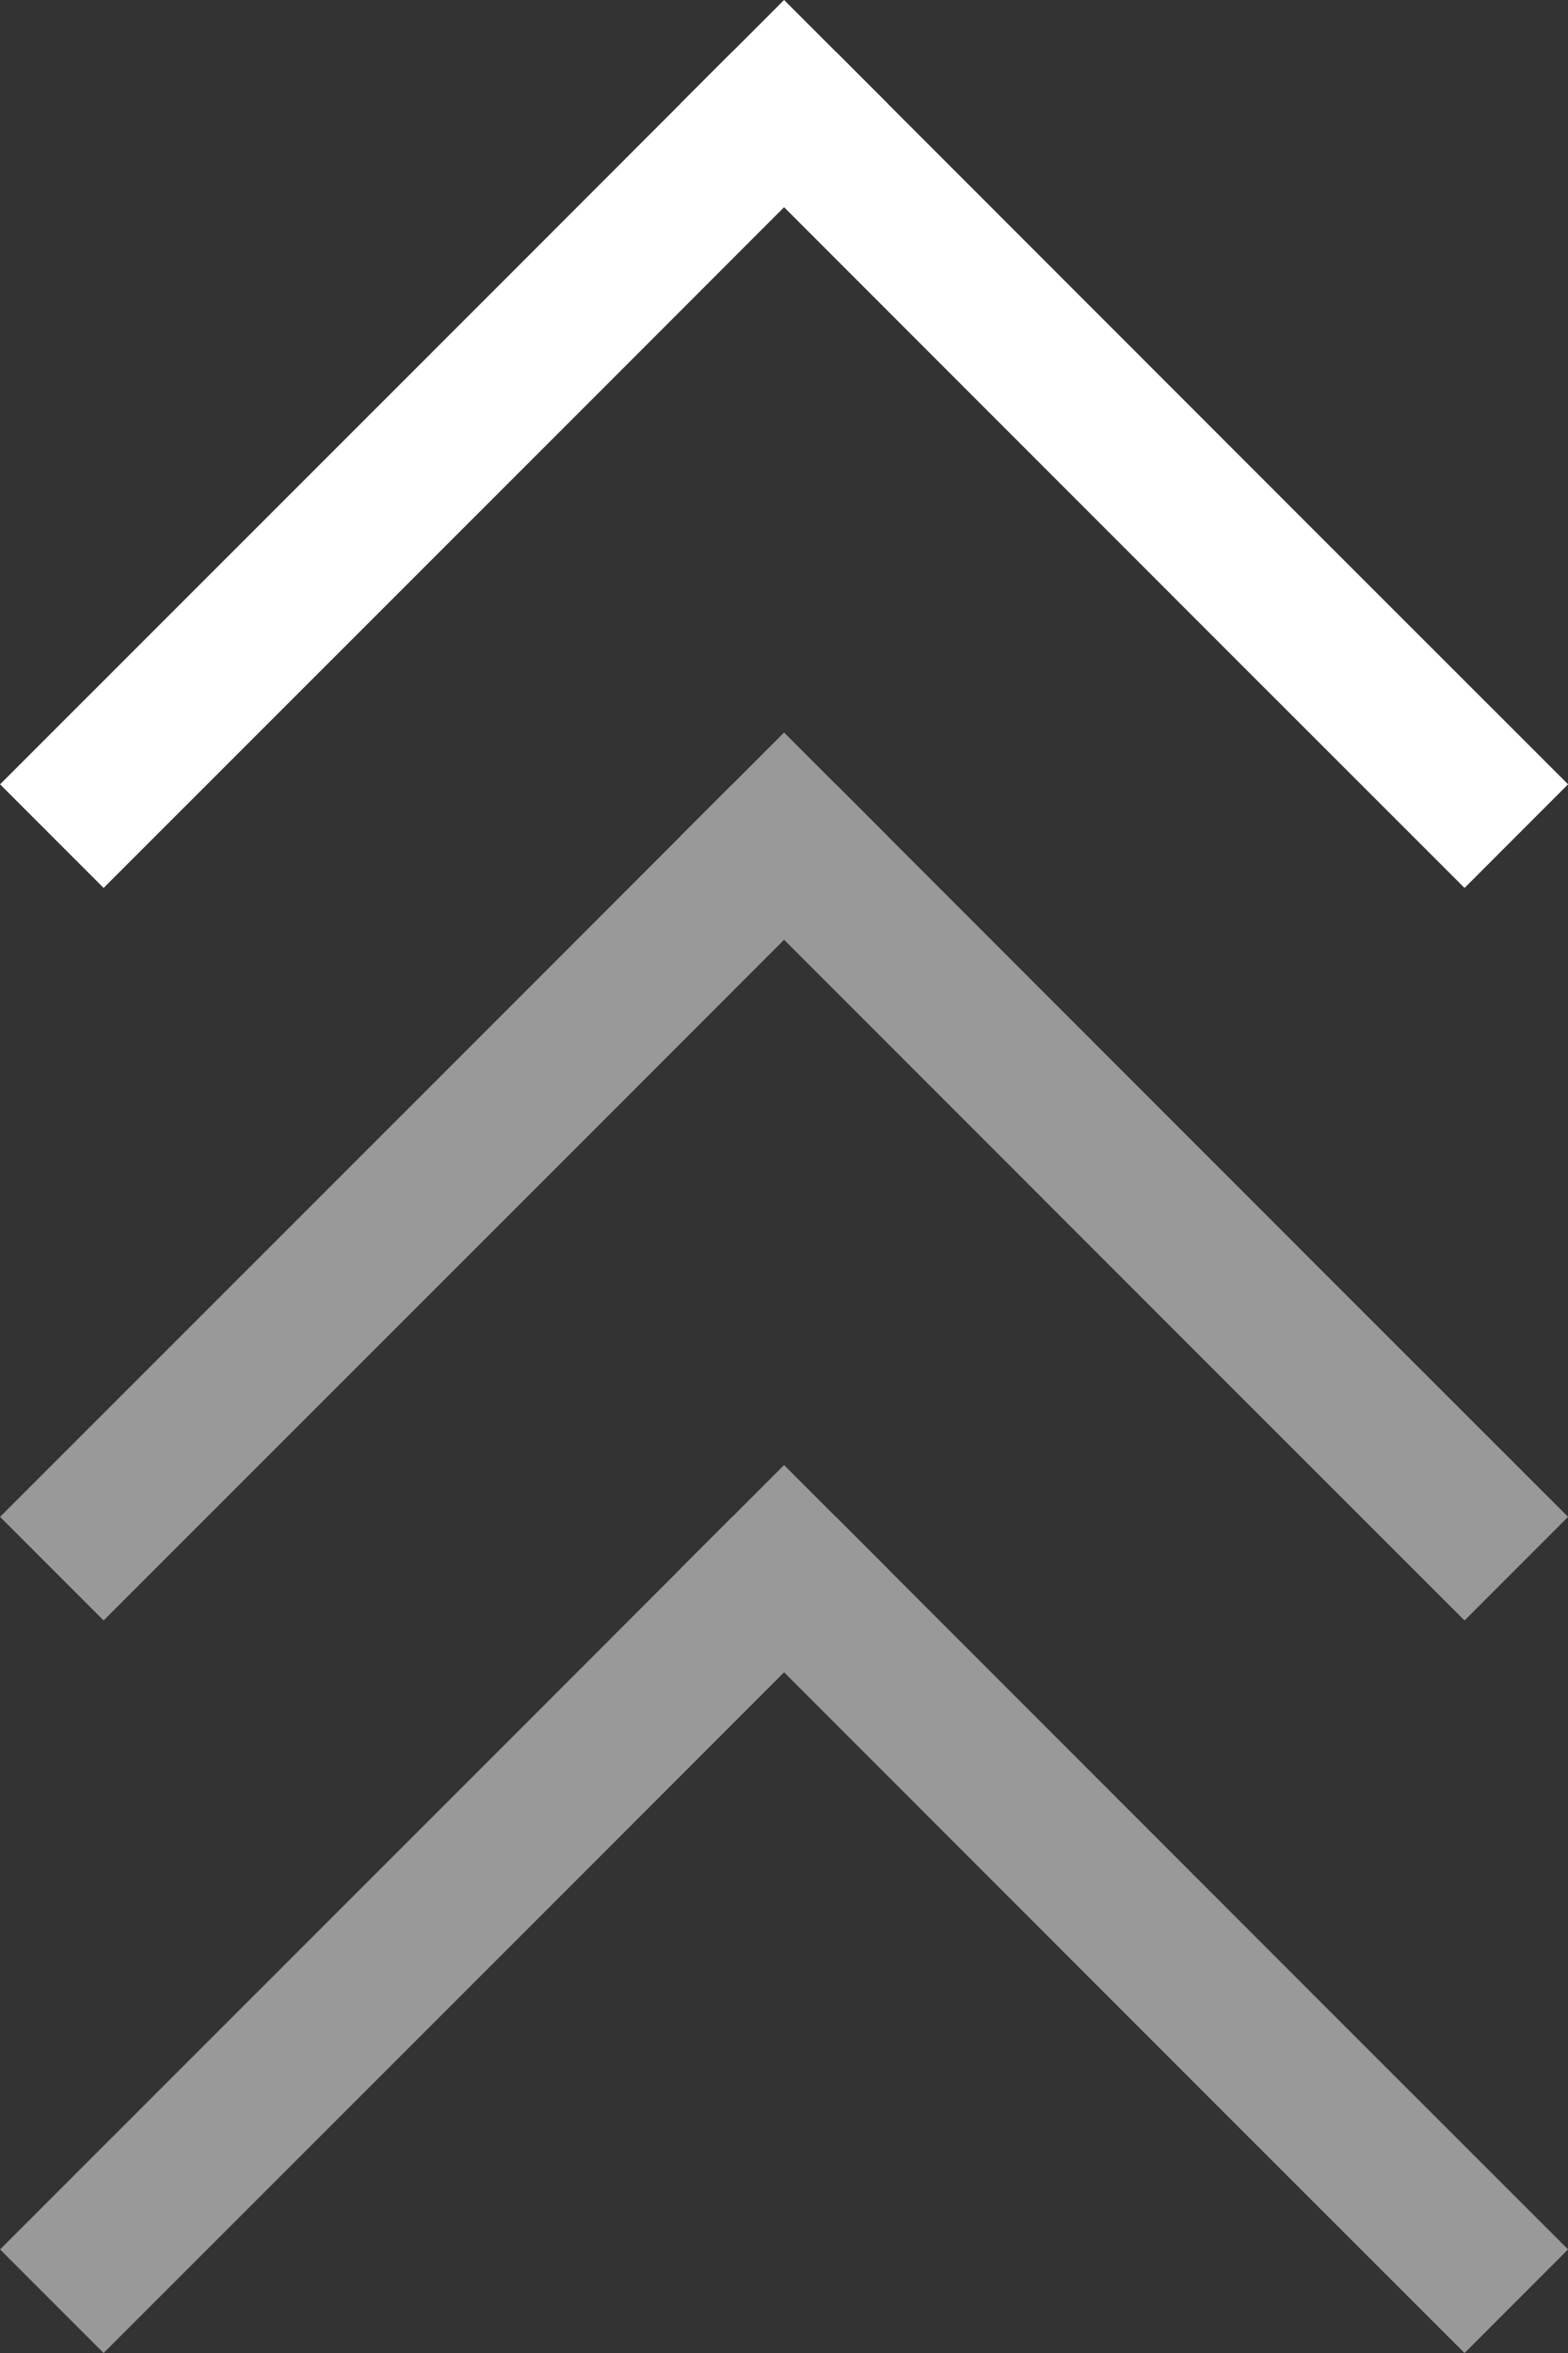 <svg xmlns="http://www.w3.org/2000/svg" width="10.707" height="16.061" viewBox="0 0 10.707 16.061">
  <rect x="0" y="0" width="10.707" height="16.061" fill="#333333" stroke="none"/>
  <defs>
    <style>
      .cls-1 {
        fill: #fff;
      }

      .cls-2 {
        fill: none;
        stroke: #fff;
      }

      .cls-3 {
        opacity: 0.5;
      }
    </style>
  </defs>
  <g id="组_21" data-name="组 21" transform="translate(-945.146 -890.793)">
    <g id="组_1" data-name="组 1">
      <rect id="矩形_3029" data-name="矩形 3029" class="cls-1" width="1" height="1" transform="translate(950.5 890.793) rotate(45)"/>
      <path id="路径_862" data-name="路径 862" class="cls-2" d="M5,0,3.438,1.563,0,5" transform="translate(945.5 891.5)"/>
      <path id="路径_863" data-name="路径 863" class="cls-2" d="M5,0,3.438,1.563,0,5" transform="translate(955.5 891.5) rotate(90)"/>
    </g>
    <g id="组_2" data-name="组 2" class="cls-3" transform="translate(0 5)">
      <rect id="矩形_3029-2" data-name="矩形 3029" class="cls-1" width="1" height="1" transform="translate(950.5 890.793) rotate(45)"/>
      <path id="路径_862-2" data-name="路径 862" class="cls-2" d="M5,0,3.438,1.563,0,5" transform="translate(945.5 891.5)"/>
      <path id="路径_863-2" data-name="路径 863" class="cls-2" d="M5,0,3.438,1.563,0,5" transform="translate(955.5 891.5) rotate(90)"/>
    </g>
    <g id="组_3" data-name="组 3" class="cls-3" transform="translate(0 10)">
      <rect id="矩形_3029-3" data-name="矩形 3029" class="cls-1" width="1" height="1" transform="translate(950.5 890.793) rotate(45)"/>
      <path id="路径_862-3" data-name="路径 862" class="cls-2" d="M5,0,3.438,1.563,0,5" transform="translate(945.5 891.5)"/>
      <path id="路径_863-3" data-name="路径 863" class="cls-2" d="M5,0,3.438,1.563,0,5" transform="translate(955.5 891.5) rotate(90)"/>
    </g>
  </g>
</svg>
